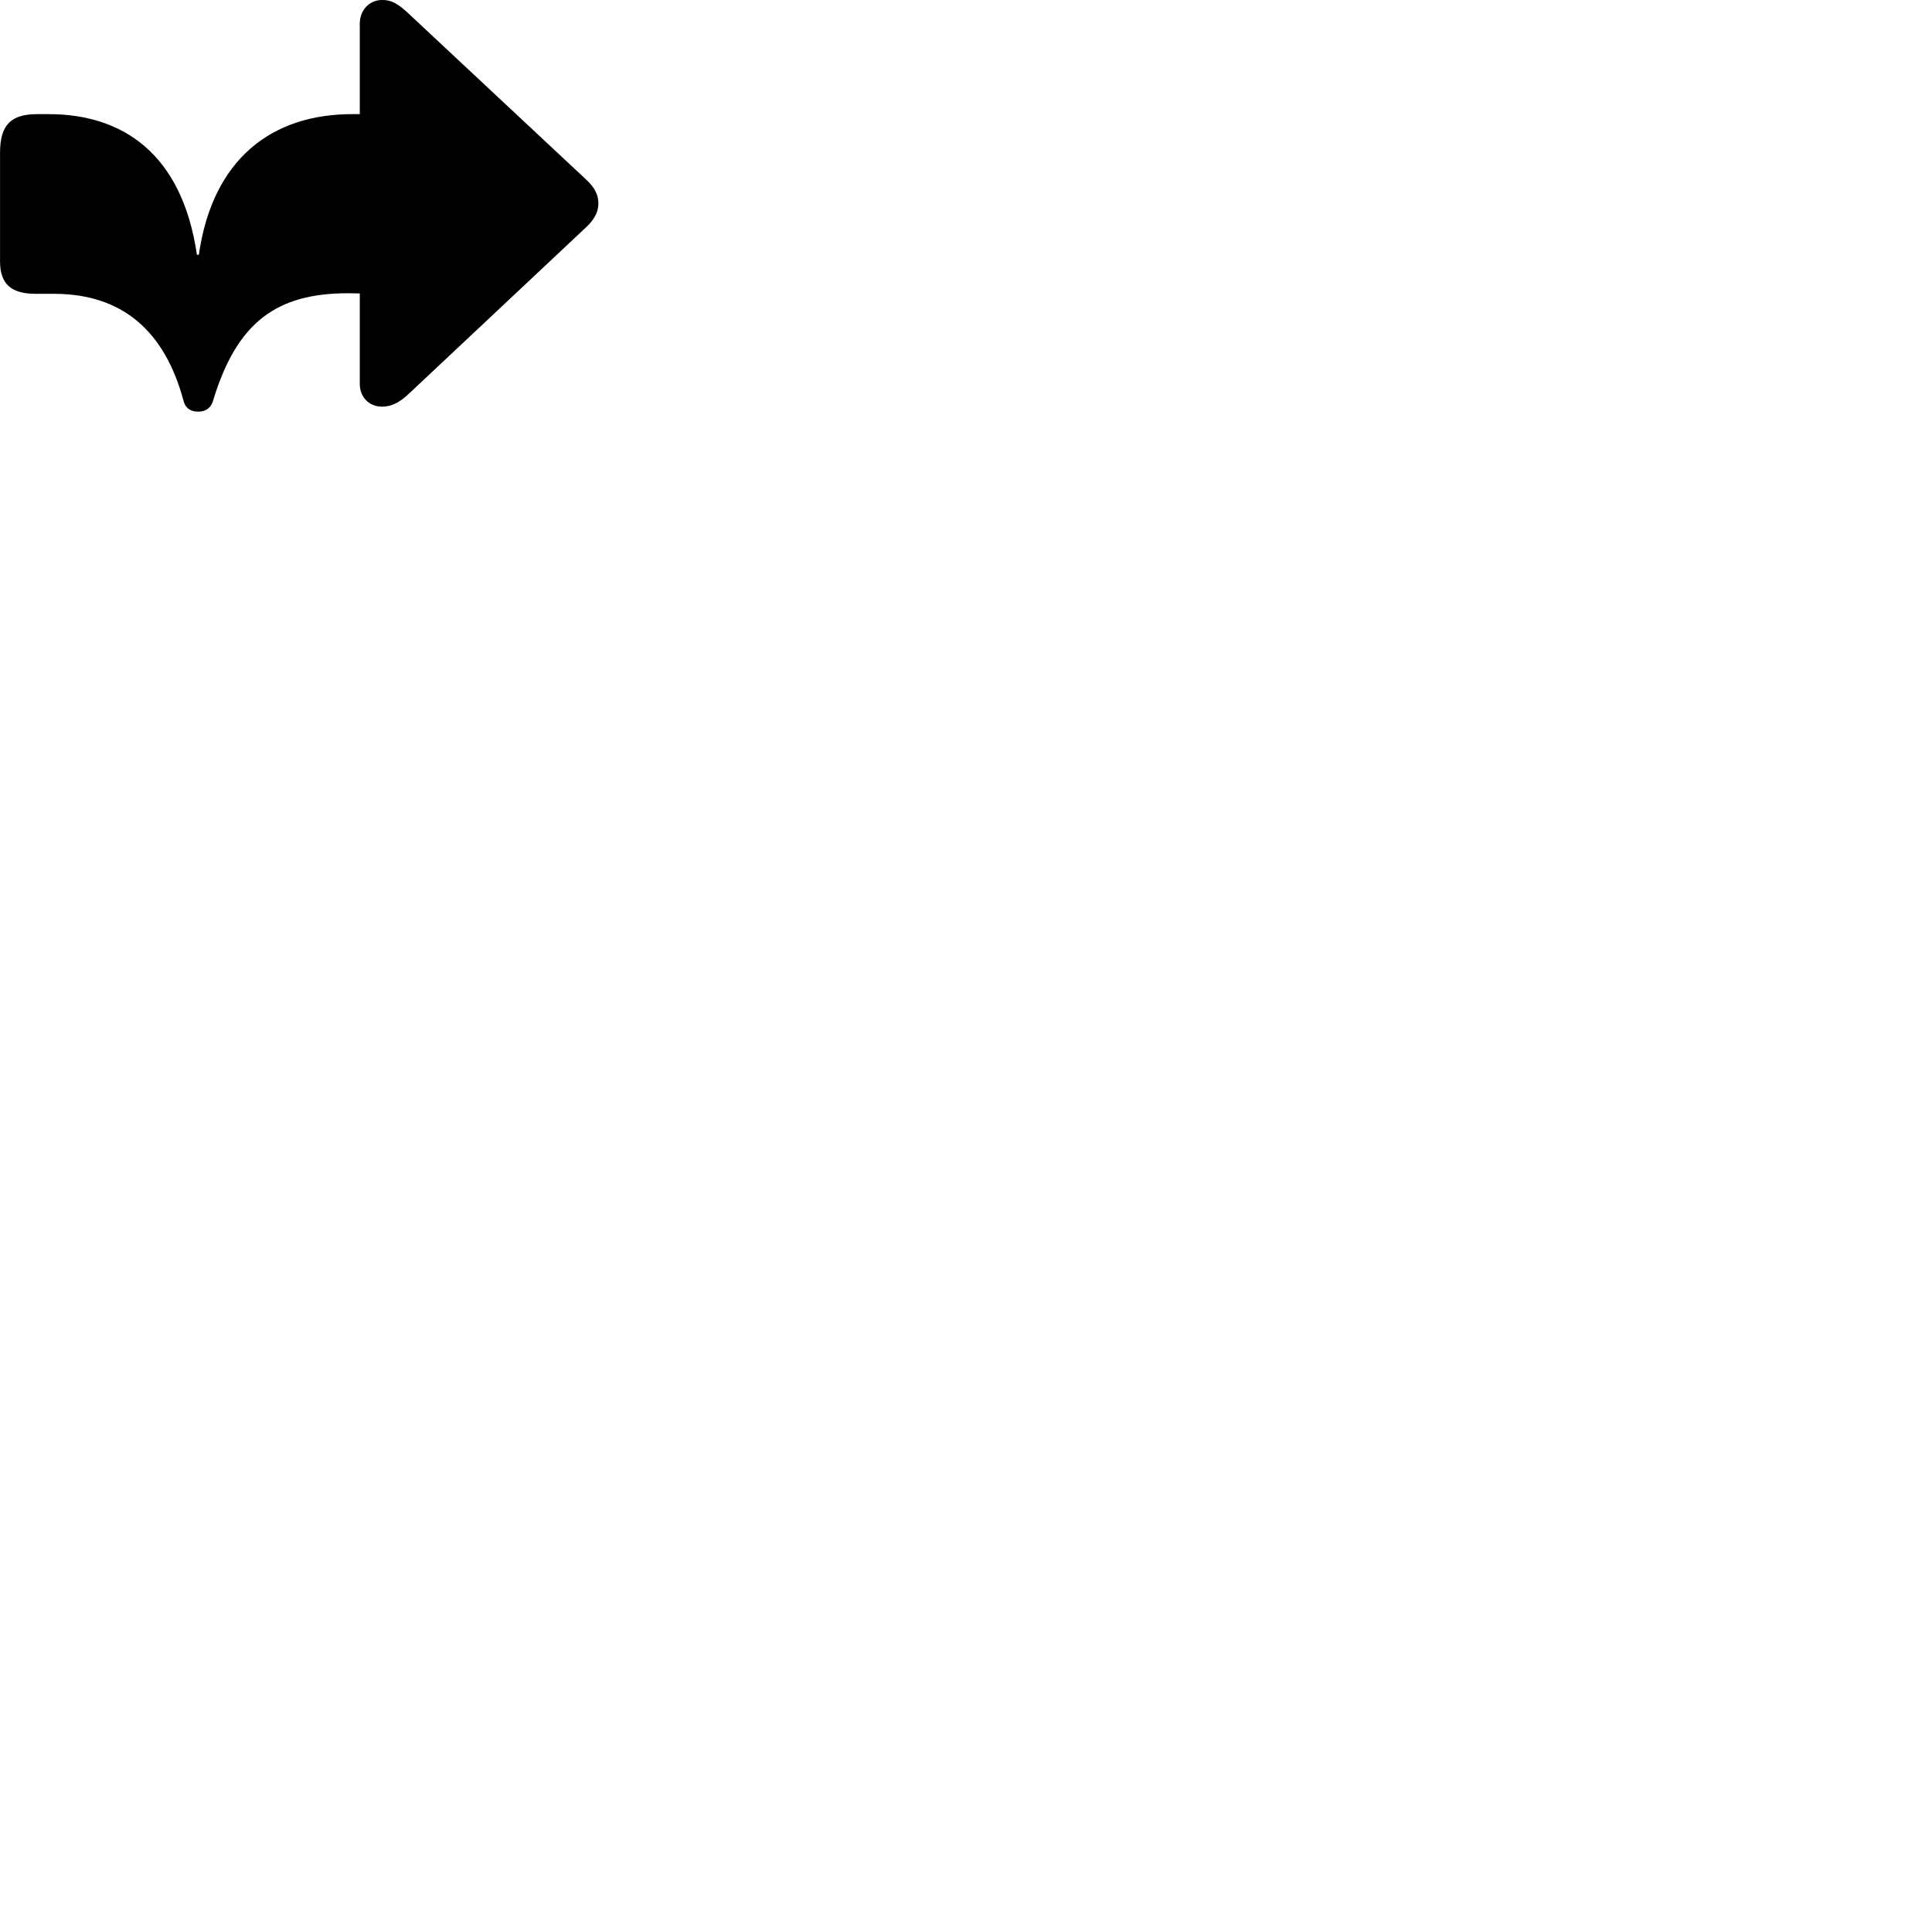 
        <svg xmlns="http://www.w3.org/2000/svg" viewBox="0 0 100 100">
            <path d="M10.252 21.308C10.662 21.308 10.932 21.098 11.032 20.728C12.272 16.638 14.352 15.178 18.022 15.178L18.622 15.188V19.868C18.622 20.548 19.092 21.048 19.782 21.048C20.272 21.048 20.672 20.828 21.122 20.418L30.342 11.758C30.842 11.288 30.972 10.888 30.972 10.528C30.972 10.158 30.842 9.758 30.342 9.298L21.122 0.678C20.622 0.218 20.282 -0.002 19.792 -0.002C19.092 -0.002 18.622 0.548 18.622 1.228V5.908H18.222C14.082 5.908 11.002 8.218 10.292 13.188H10.192C9.422 7.908 6.302 5.908 2.522 5.908H1.922C0.582 5.908 0.002 6.448 0.002 7.908V13.528C0.002 14.708 0.582 15.208 1.852 15.208H2.792C6.372 15.208 8.532 17.178 9.492 20.718C9.572 21.098 9.842 21.308 10.252 21.308Z" />
        </svg>
    